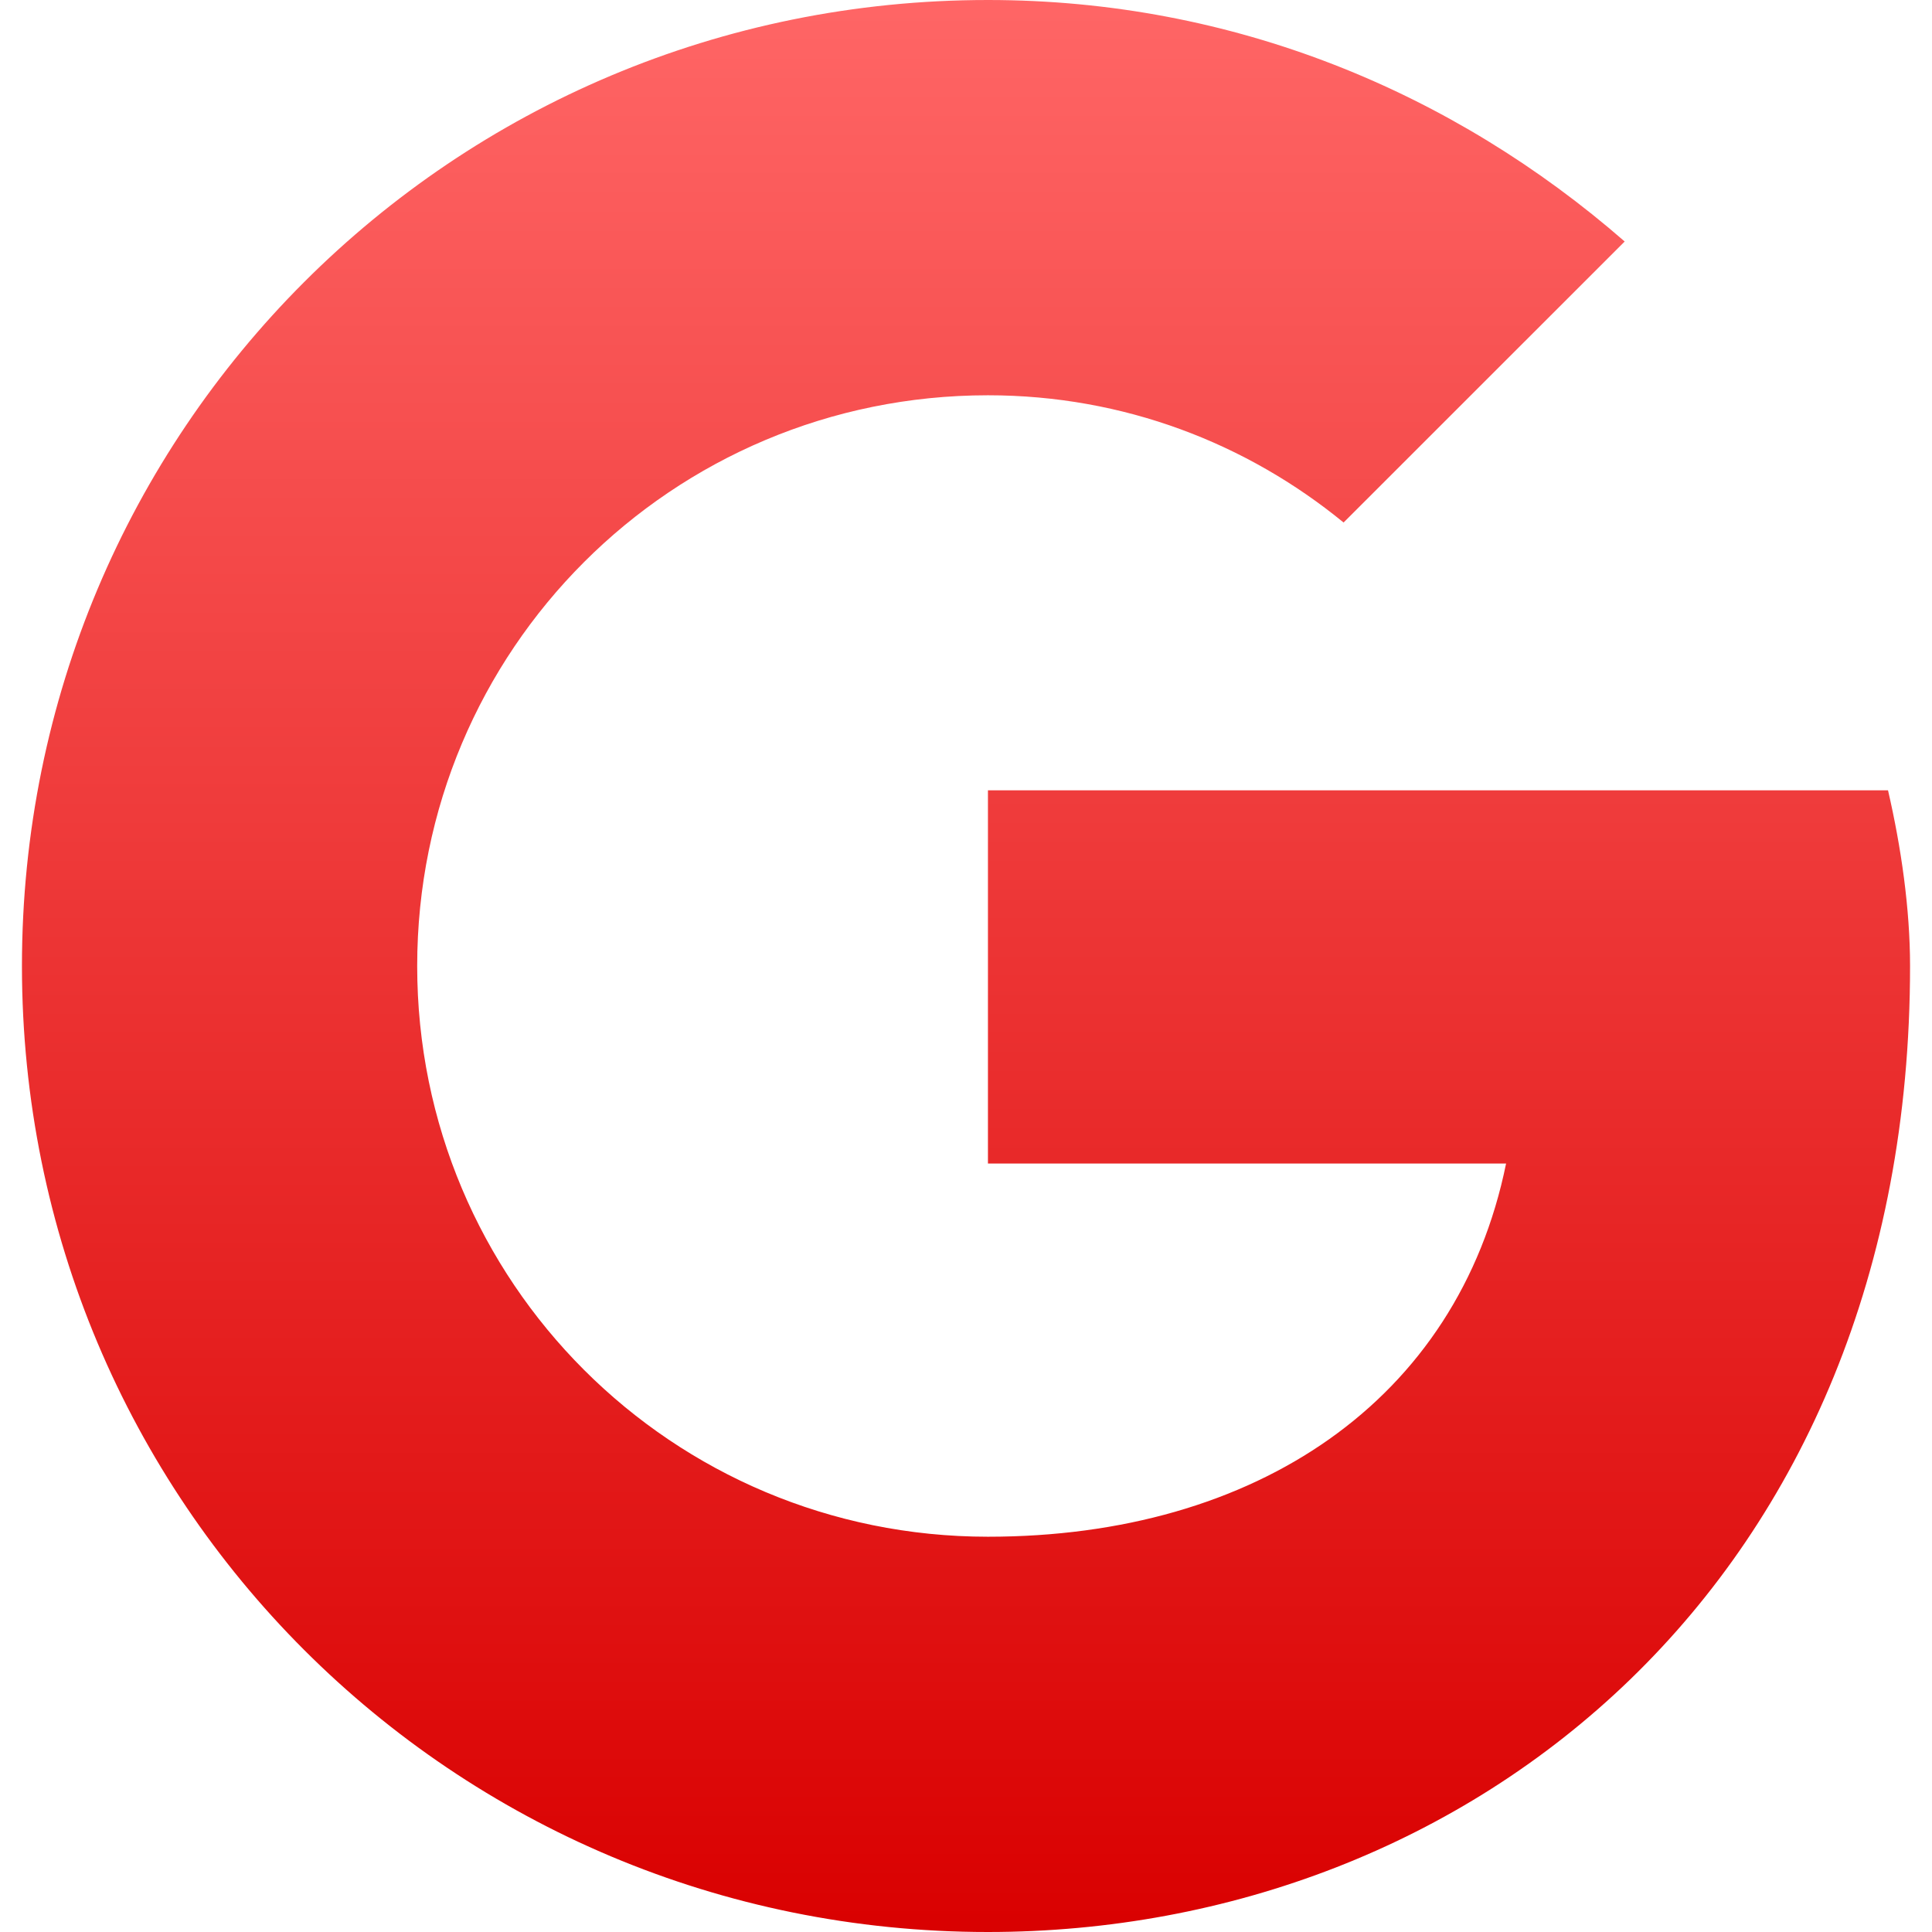 <svg xmlns="http://www.w3.org/2000/svg" xmlns:xlink="http://www.w3.org/1999/xlink" width="64" height="64" viewBox="0 0 64 64" version="1.1">
<defs>
<linearGradient id="linear0" gradientUnits="userSpaceOnUse" x1="0" y1="0" x2="0" y2="1" gradientTransform="matrix(62.547,0,0,64,0.727,0)">
<stop offset="0" style="stop-color:#ff6666;stop-opacity:1;"/>
<stop offset="1" style="stop-color:#d90000;stop-opacity:1;"/>
</linearGradient>
</defs>
<g id="surface1">
<path style=" stroke:none;fill-rule:nonzero;fill:url(#linear0);" d="M 62.543 26.18 L 32.727 26.18 L 32.727 38.543 L 49.891 38.543 C 48.293 46.398 41.602 50.906 32.727 50.906 C 22.258 50.906 13.82 42.473 13.82 32 C 13.82 21.527 22.258 13.094 32.727 13.094 C 37.234 13.094 41.309 14.691 44.508 17.309 L 53.82 8 C 48.145 3.055 40.871 0 32.727 0 C 14.98 0 0.727 14.258 0.727 32 C 0.727 49.742 14.98 64 32.727 64 C 48.727 64 63.273 52.363 63.273 32 C 63.273 30.109 62.98 28.07 62.543 26.18 Z M 62.543 26.18 "/>
</g>
</svg>
